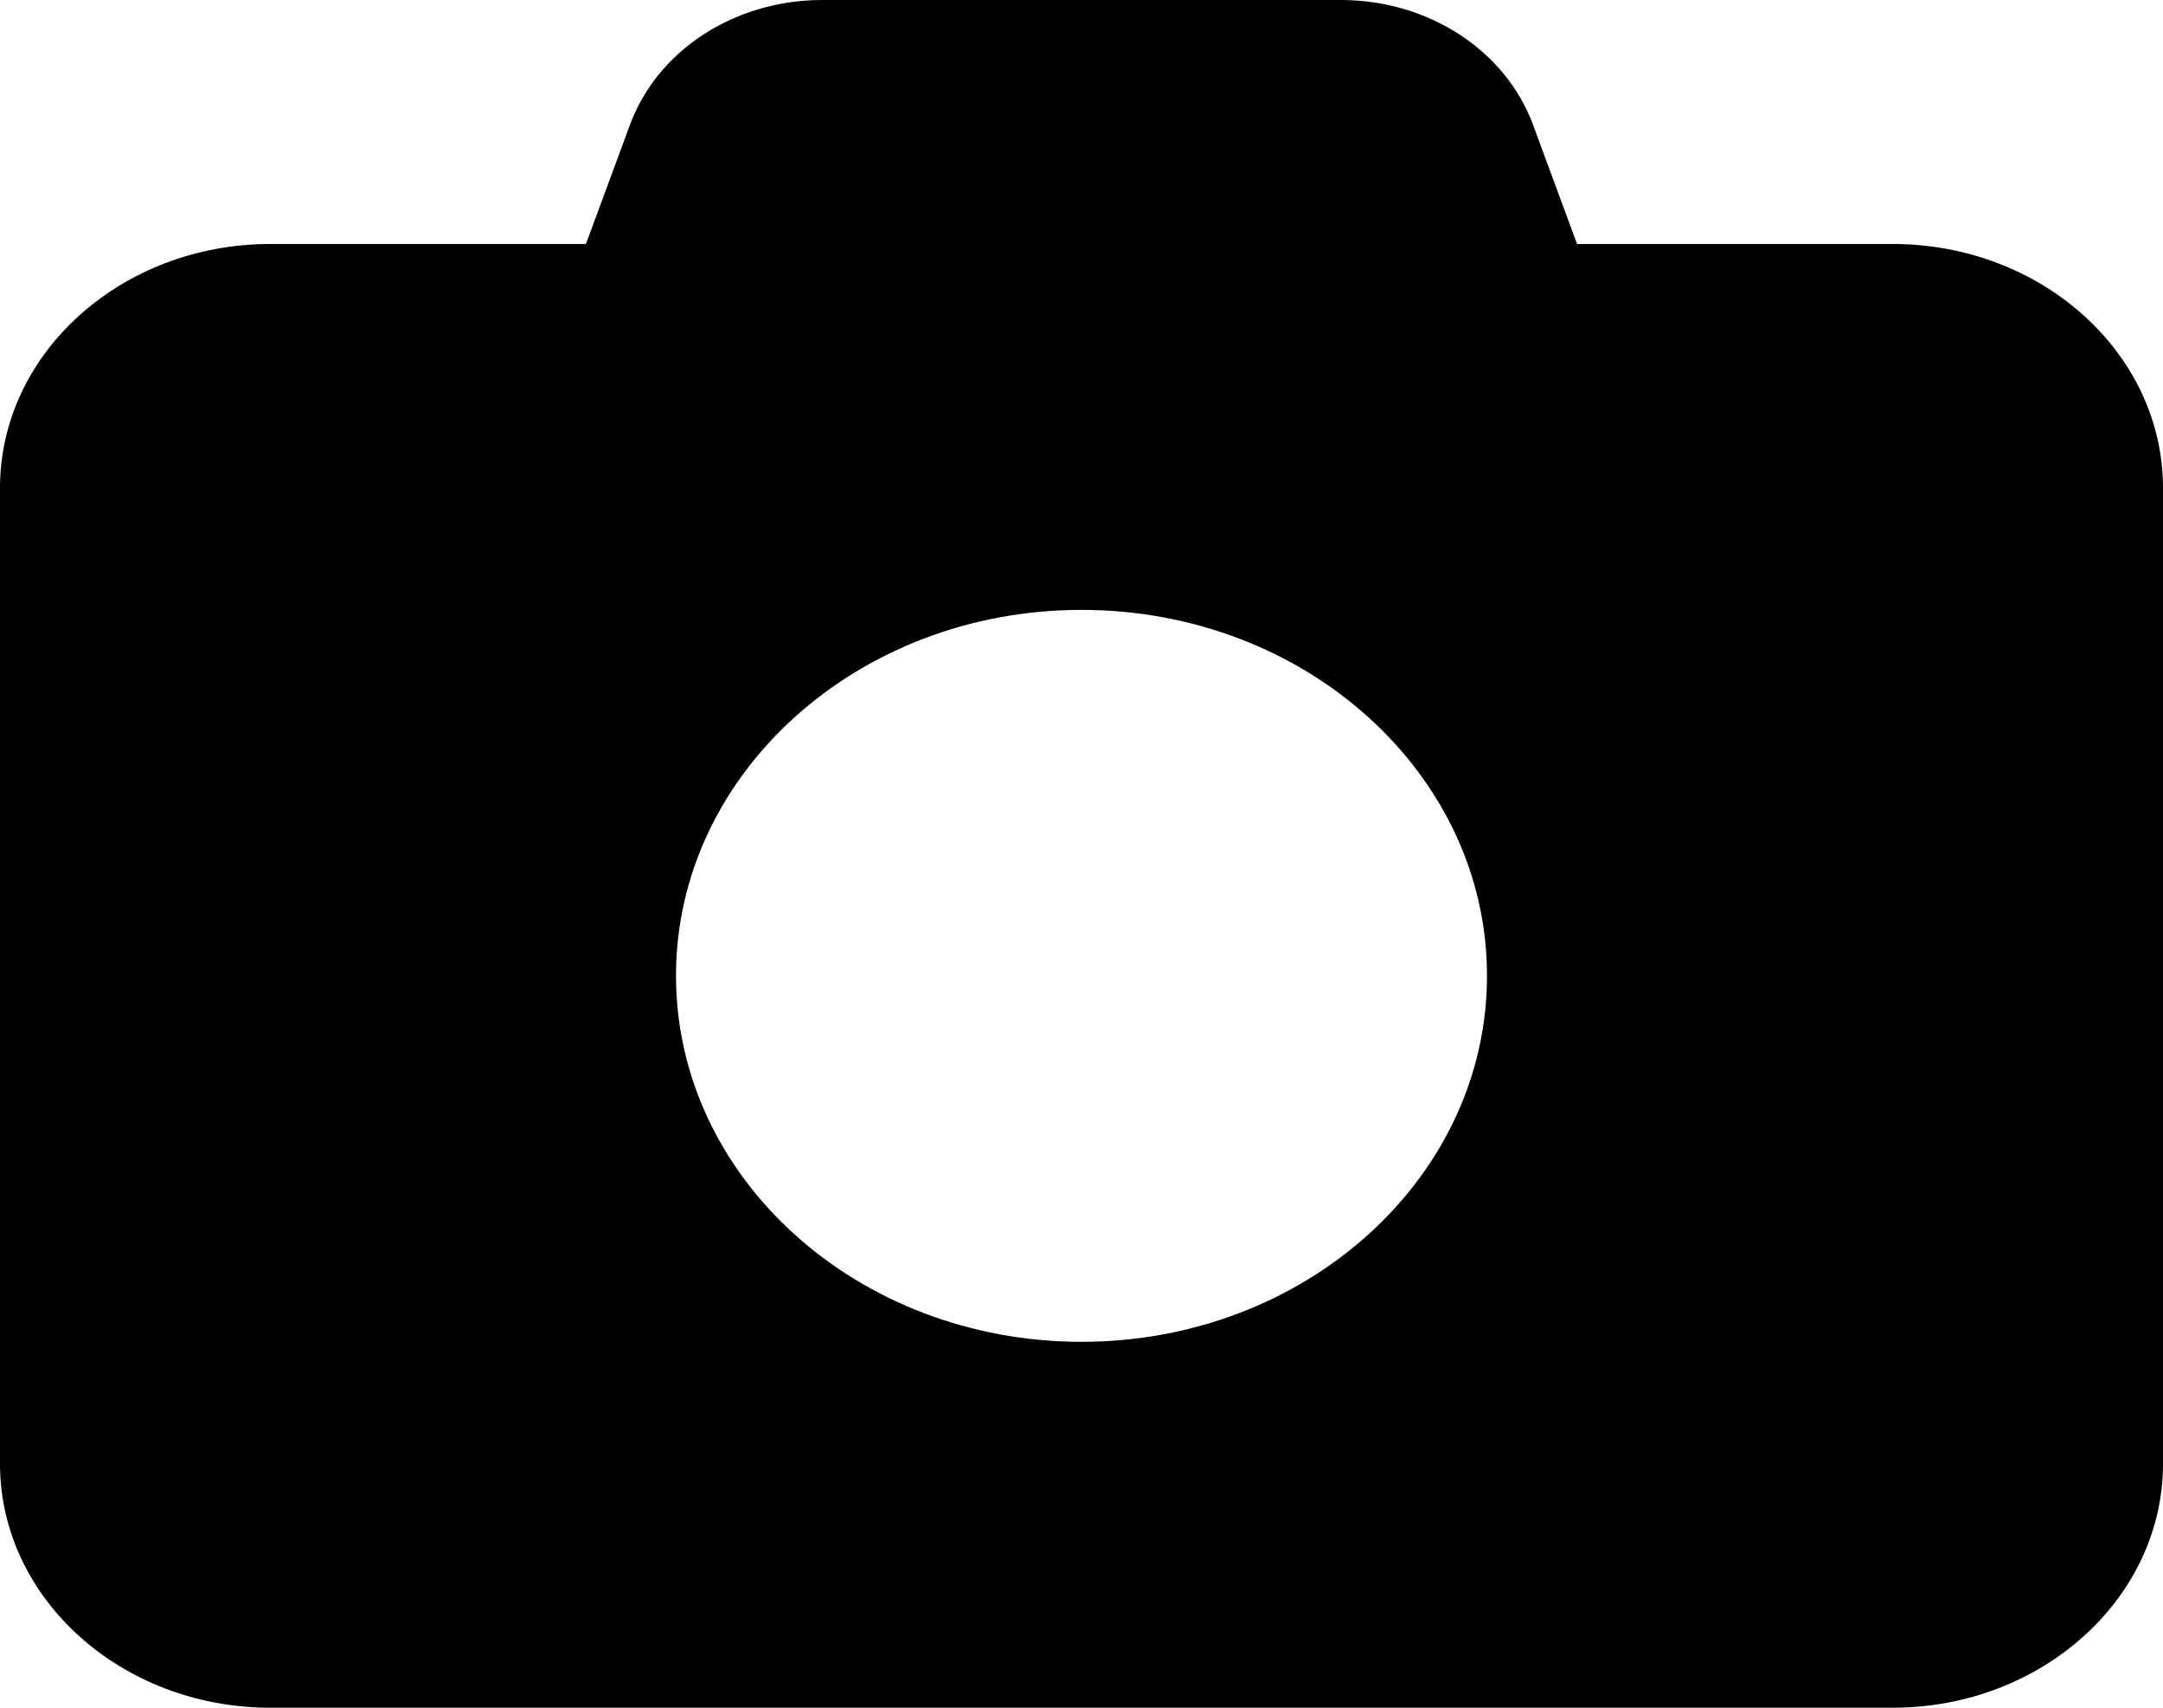 <svg width="19" height="15" viewBox="0 0 19 15" fill="none" xmlns="http://www.w3.org/2000/svg">
<path d="M5.533 1.098L5.147 2.143H2.375C1.065 2.143 0 3.104 0 4.286V12.857C0 14.039 1.065 15 2.375 15H16.625C17.935 15 19 14.039 19 12.857V4.286C19 3.104 17.935 2.143 16.625 2.143H13.853L13.467 1.098C13.226 0.442 12.547 0 11.778 0H7.221C6.453 0 5.774 0.442 5.533 1.098ZM9.5 5.357C11.467 5.357 13.062 6.797 13.062 8.571C13.062 10.346 11.467 11.786 9.5 11.786C7.533 11.786 5.938 10.346 5.938 8.571C5.938 6.797 7.533 5.357 9.5 5.357Z" fill="black"/>
</svg>
